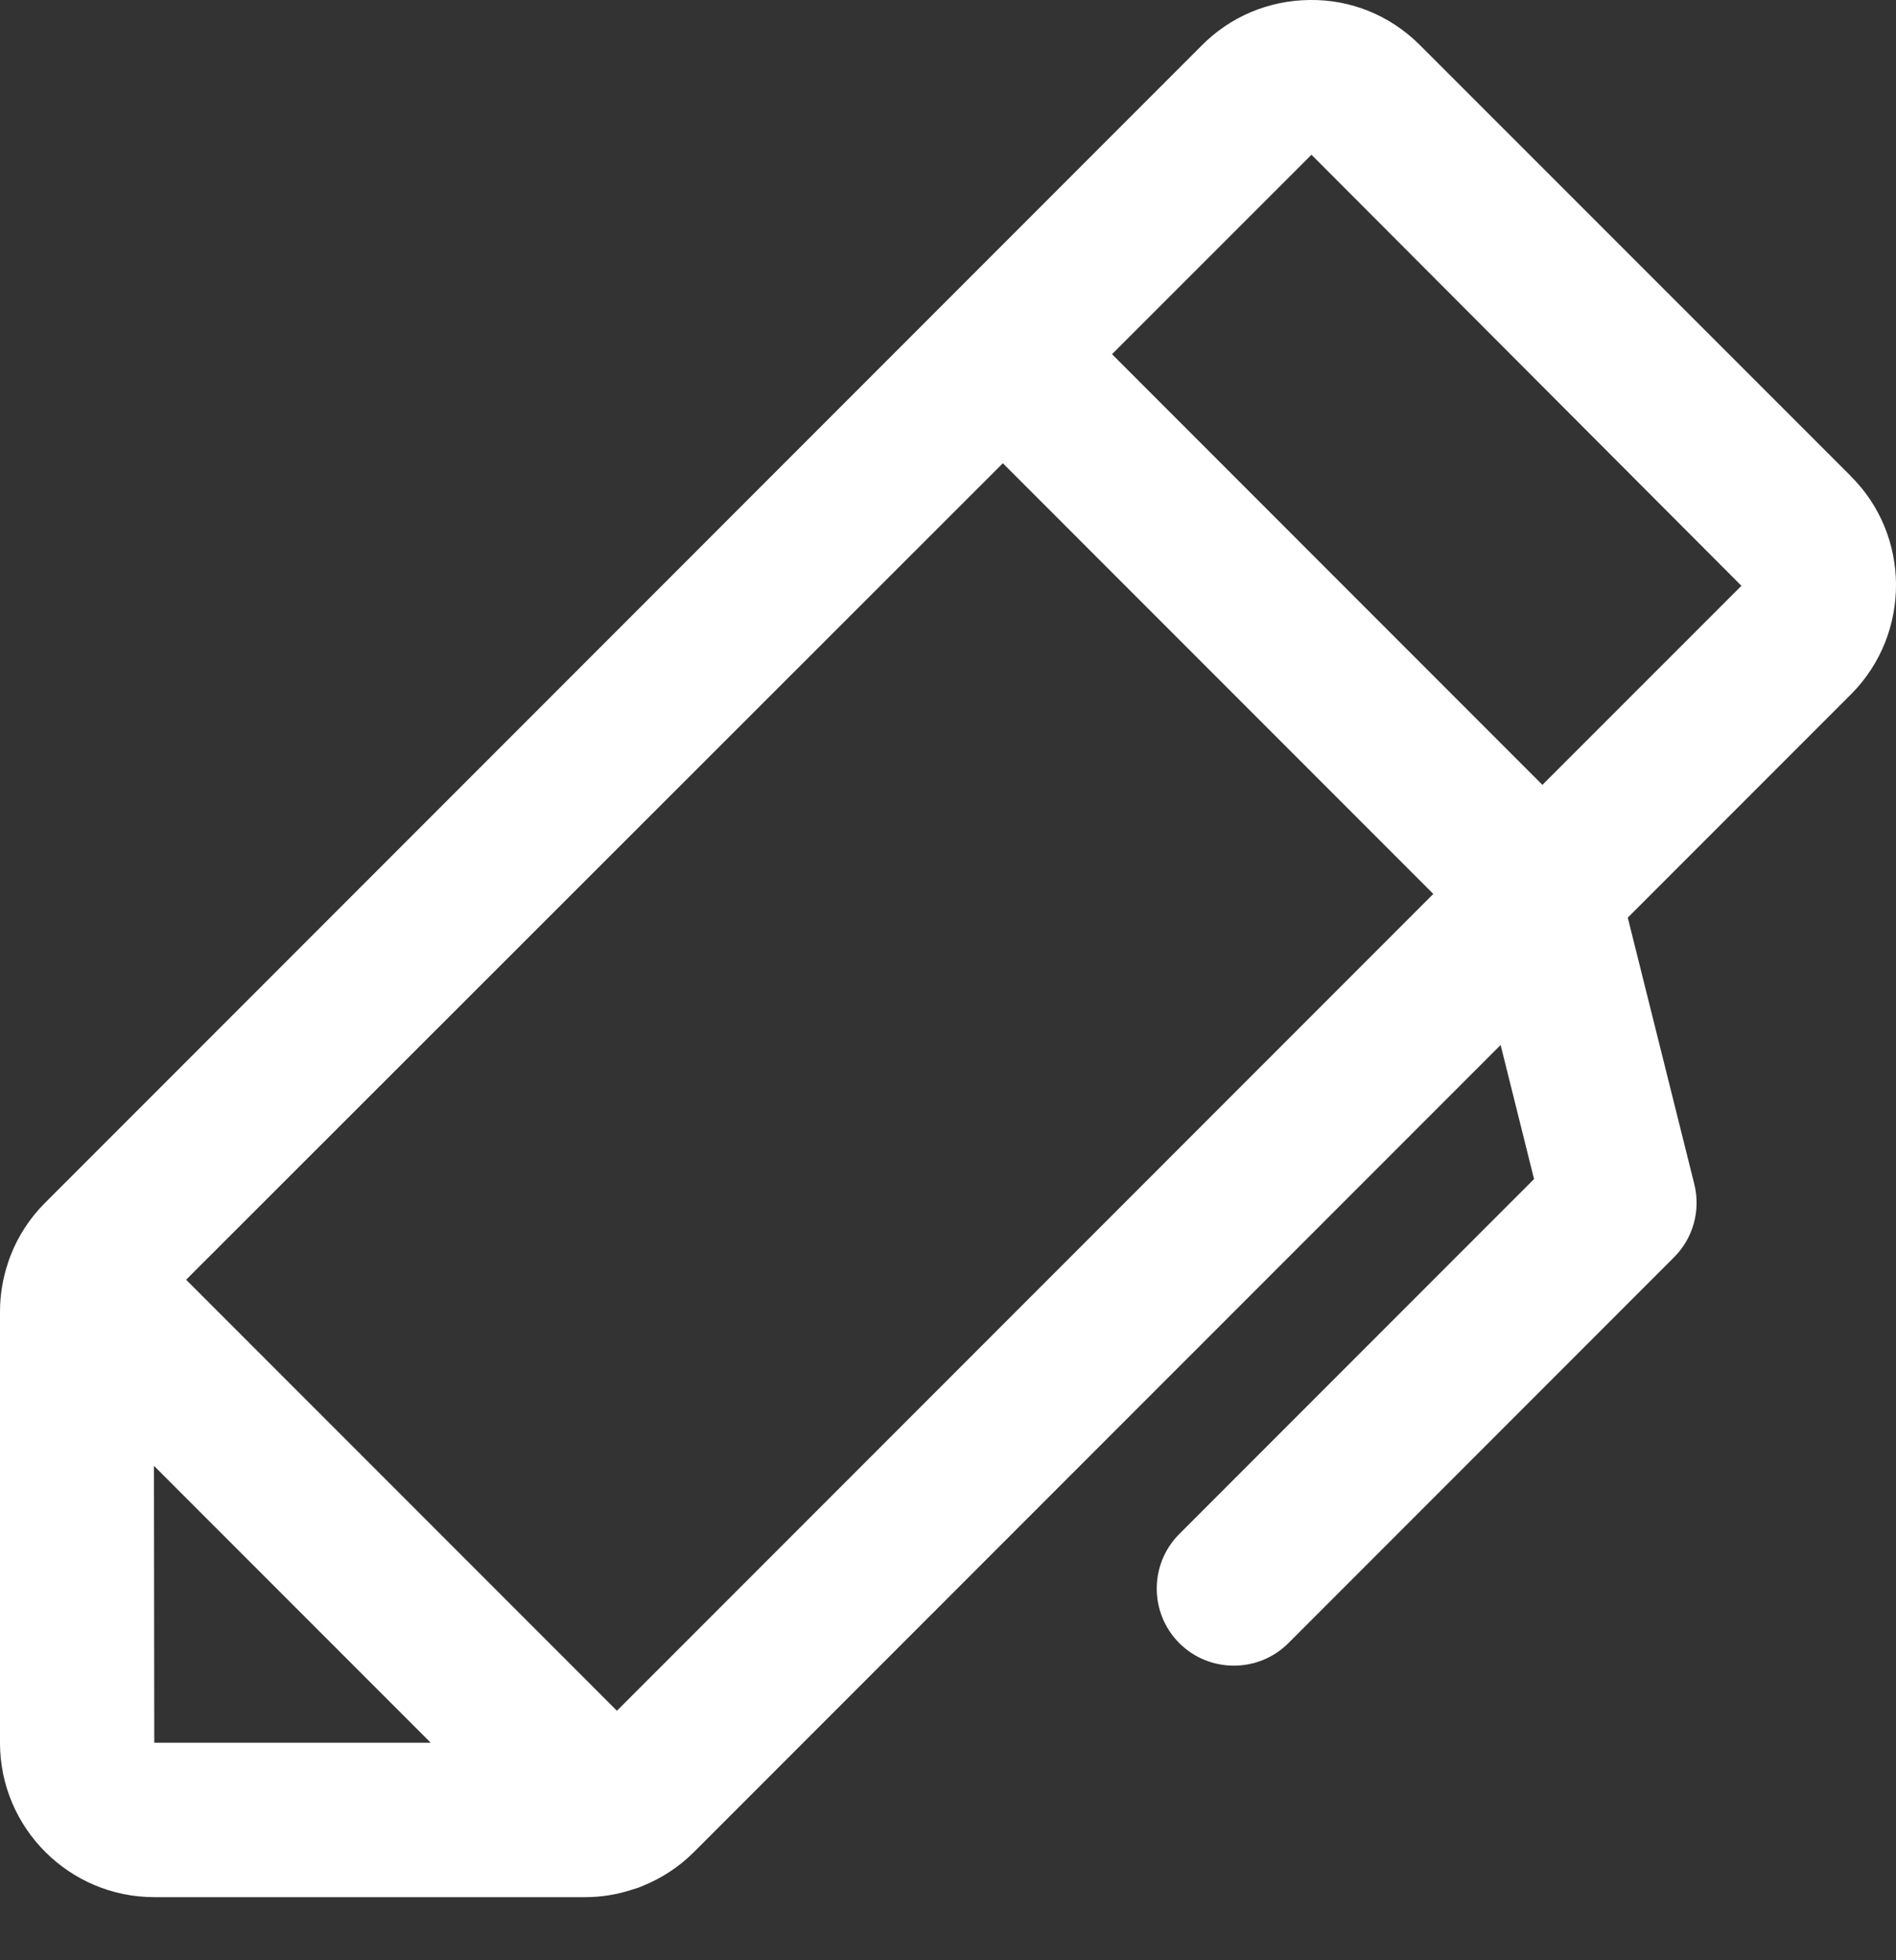 <svg width="30" height="31" viewBox="0 0 30 31" fill="none" xmlns="http://www.w3.org/2000/svg">
<rect x="0" y="0" width="30" height="31" fill="#333333" stroke="none"/>
<path d="M29.281 7.525L22.456 0.702C21.992 0.244 21.375 -0.009 20.726 0C20.075 0.005 19.463 0.264 19.012 0.722L0.706 19.029C0.468 19.268 0.288 19.548 0.169 19.851C0.153 19.891 0.139 19.93 0.127 19.97C0.044 20.216 0 20.477 0 20.743V27.562C0 28.907 1.095 30.002 2.441 30.002H9.263C9.517 30.002 9.768 29.96 10.006 29.882C10.066 29.865 10.125 29.845 10.182 29.819C10.476 29.699 10.748 29.52 10.975 29.294L23.744 16.526L24.273 18.646L18.66 24.259C18.184 24.735 18.184 25.509 18.66 25.985C18.898 26.223 19.21 26.341 19.523 26.341C19.836 26.341 20.147 26.223 20.386 25.985L26.488 19.883C26.791 19.58 26.913 19.14 26.808 18.724L25.756 14.512L29.299 10.969C30.243 10.01 30.231 8.461 29.279 7.525H29.281ZM2.436 23.181L6.815 27.56H2.441L2.436 23.181ZM9.762 27.055L2.945 20.238L15.868 7.326L22.679 14.137L9.761 27.055H9.762ZM24.405 12.412L17.595 5.601L20.751 2.447L27.554 9.264L24.405 12.412Z" fill="white"/>
</svg>
